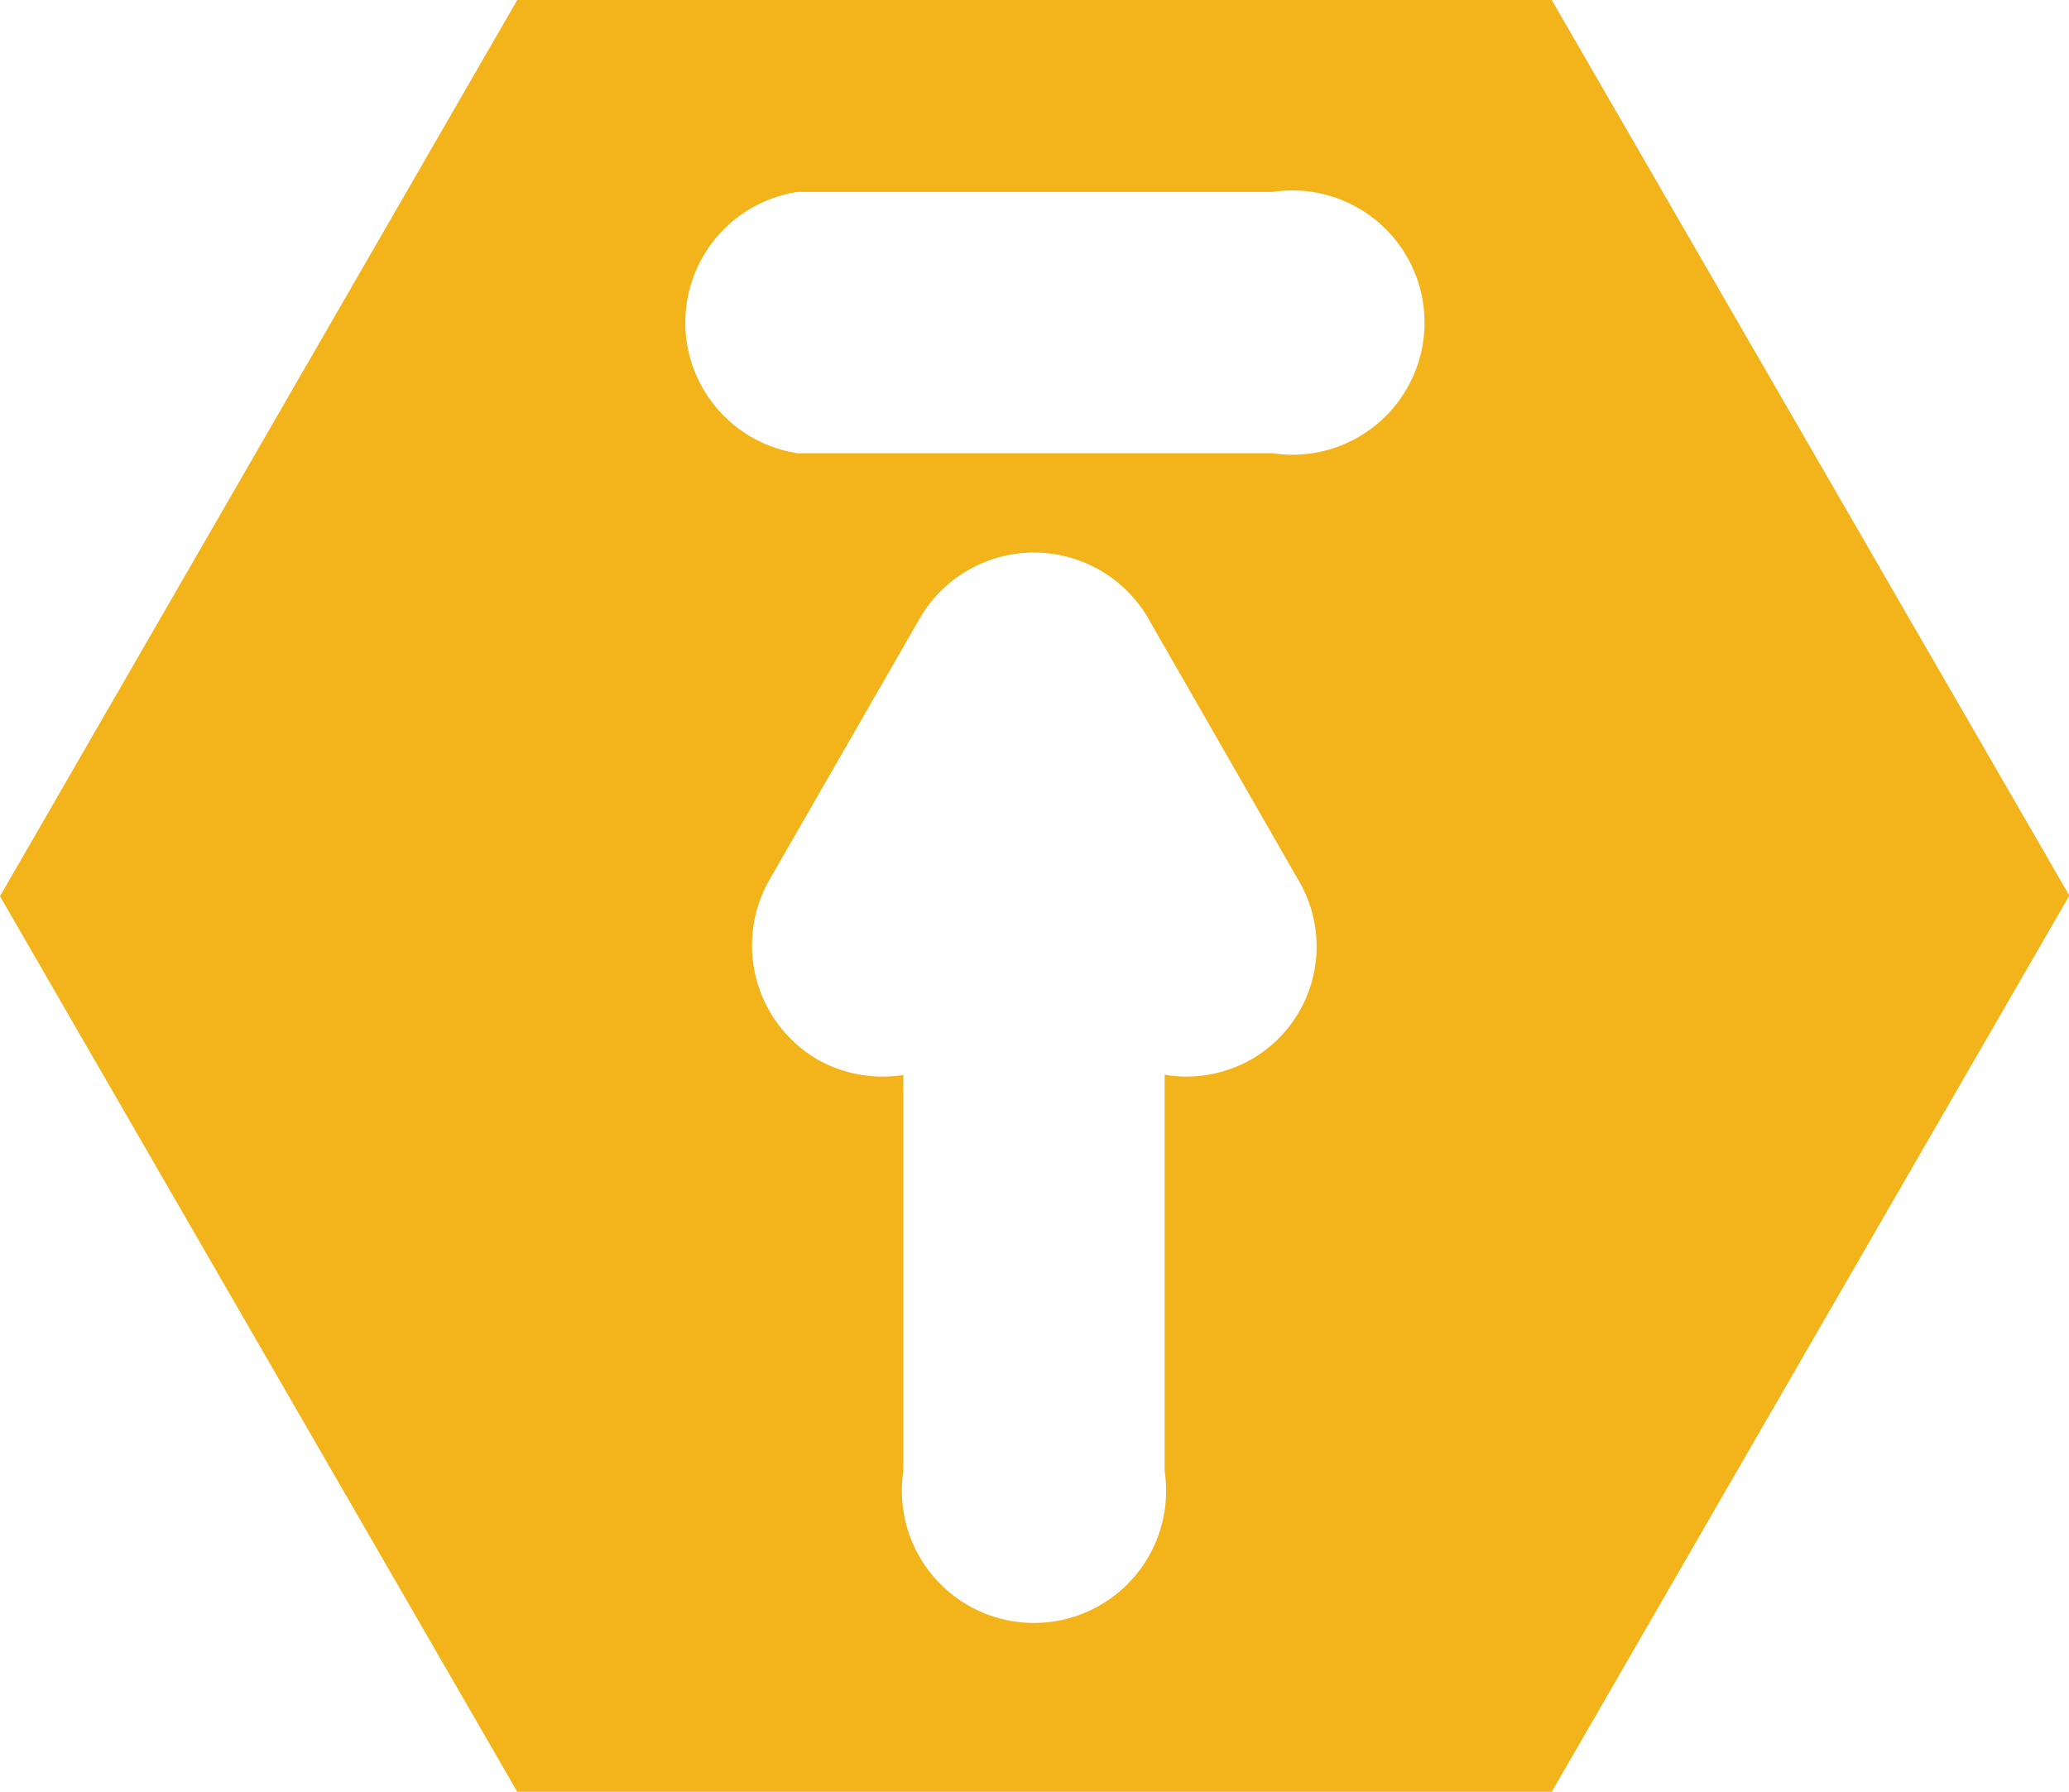 <svg xmlns="http://www.w3.org/2000/svg" viewBox="0 0 62.64 54.25">
  <path d="M275.83,99.76H244.51l-15.66,27.13L244.51,154h31.32l15.67-27.13Zm-9.08,32.06a4,4,0,0,1-2,.53,3.47,3.47,0,0,1-.64-.06v12a4,4,0,1,1-7.91,0V132.3a4,4,0,0,1-2.62-.48,4,4,0,0,1-1.45-5.4l4.6-8a4,4,0,0,1,6.85,0l4.59,8A3.94,3.94,0,0,1,266.75,131.82Zm.61-18.34H253a4,4,0,0,1,0-7.91h14.38a4,4,0,1,1,0,7.91Z" transform="translate(-228.85 -99.76)" style="fill: #f3b41b"/>
</svg>
